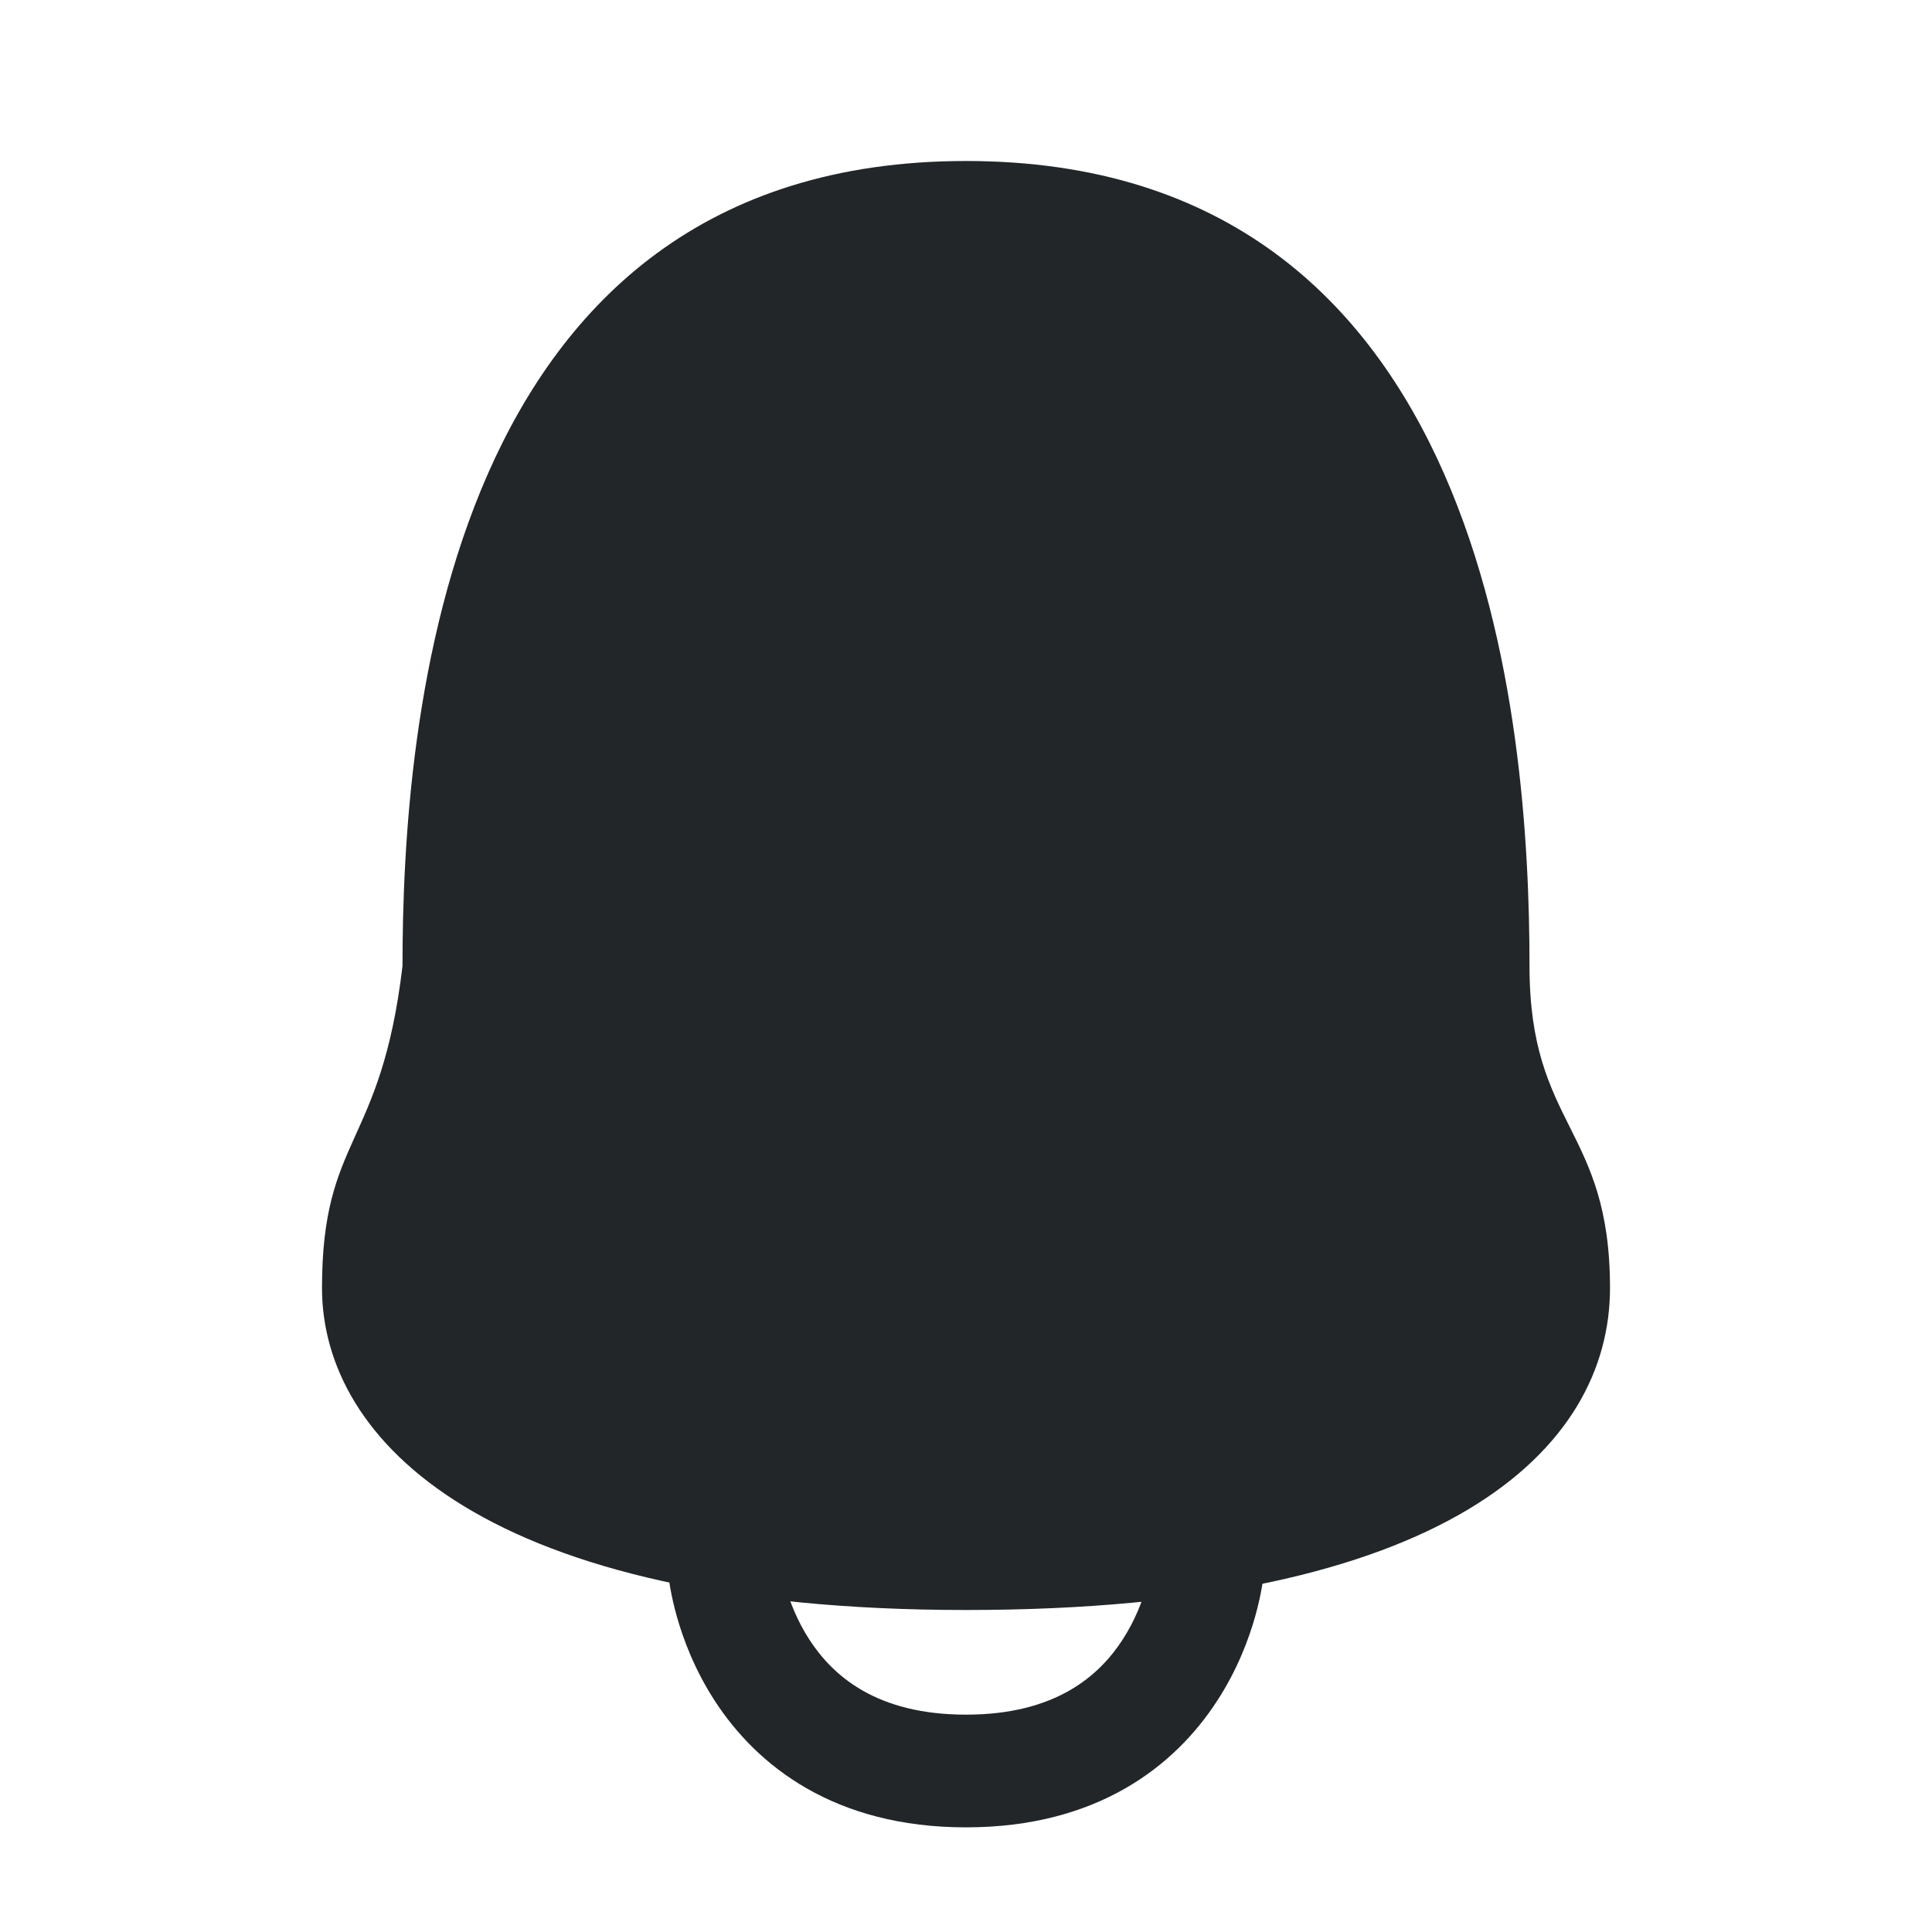 <svg width="24" height="24" viewBox="0 0 24 24" fill="none" xmlns="http://www.w3.org/2000/svg">
<path fill-rule="evenodd" clip-rule="evenodd" d="M12 20C17.971 20 20 18 20 16C20 14 19 14 19 12C19 9.017 18.5 2 12 2C5.5 2 5 9.017 5 12C4.732 14.264 4 14.109 4 16C4 17.891 6.03 20 12 20Z" fill="#222628"/>
<path fill-rule="evenodd" clip-rule="evenodd" d="M9.696 19.426C9.655 19.044 9.314 18.765 8.931 18.804C8.546 18.842 8.265 19.185 8.303 19.57L9 19.5C8.303 19.57 8.303 19.57 8.304 19.57L8.304 19.571L8.304 19.573L8.304 19.577L8.306 19.589C8.307 19.598 8.308 19.609 8.31 19.623C8.314 19.65 8.319 19.686 8.327 19.73C8.343 19.819 8.368 19.939 8.408 20.081C8.488 20.364 8.63 20.745 8.881 21.131C9.404 21.935 10.365 22.7 12 22.7C13.635 22.7 14.596 21.935 15.118 21.131C15.37 20.745 15.512 20.364 15.592 20.081C15.632 19.939 15.657 19.819 15.673 19.73C15.681 19.686 15.686 19.65 15.69 19.623C15.692 19.609 15.693 19.598 15.694 19.589L15.696 19.577L15.696 19.573L15.696 19.571L15.696 19.57C15.697 19.57 15.697 19.57 15 19.5L15.697 19.57C15.735 19.185 15.454 18.842 15.069 18.804C14.686 18.765 14.345 19.044 14.304 19.426L14.303 19.434C14.302 19.443 14.299 19.46 14.295 19.485C14.286 19.533 14.271 19.608 14.245 19.7C14.192 19.886 14.1 20.13 13.945 20.369C13.655 20.815 13.116 21.3 12 21.3C10.884 21.3 10.345 20.815 10.055 20.369C9.9 20.13 9.808 19.886 9.755 19.7C9.729 19.608 9.714 19.533 9.705 19.485C9.701 19.46 9.698 19.443 9.697 19.434L9.696 19.426Z" fill="#222628"/>
</svg>
